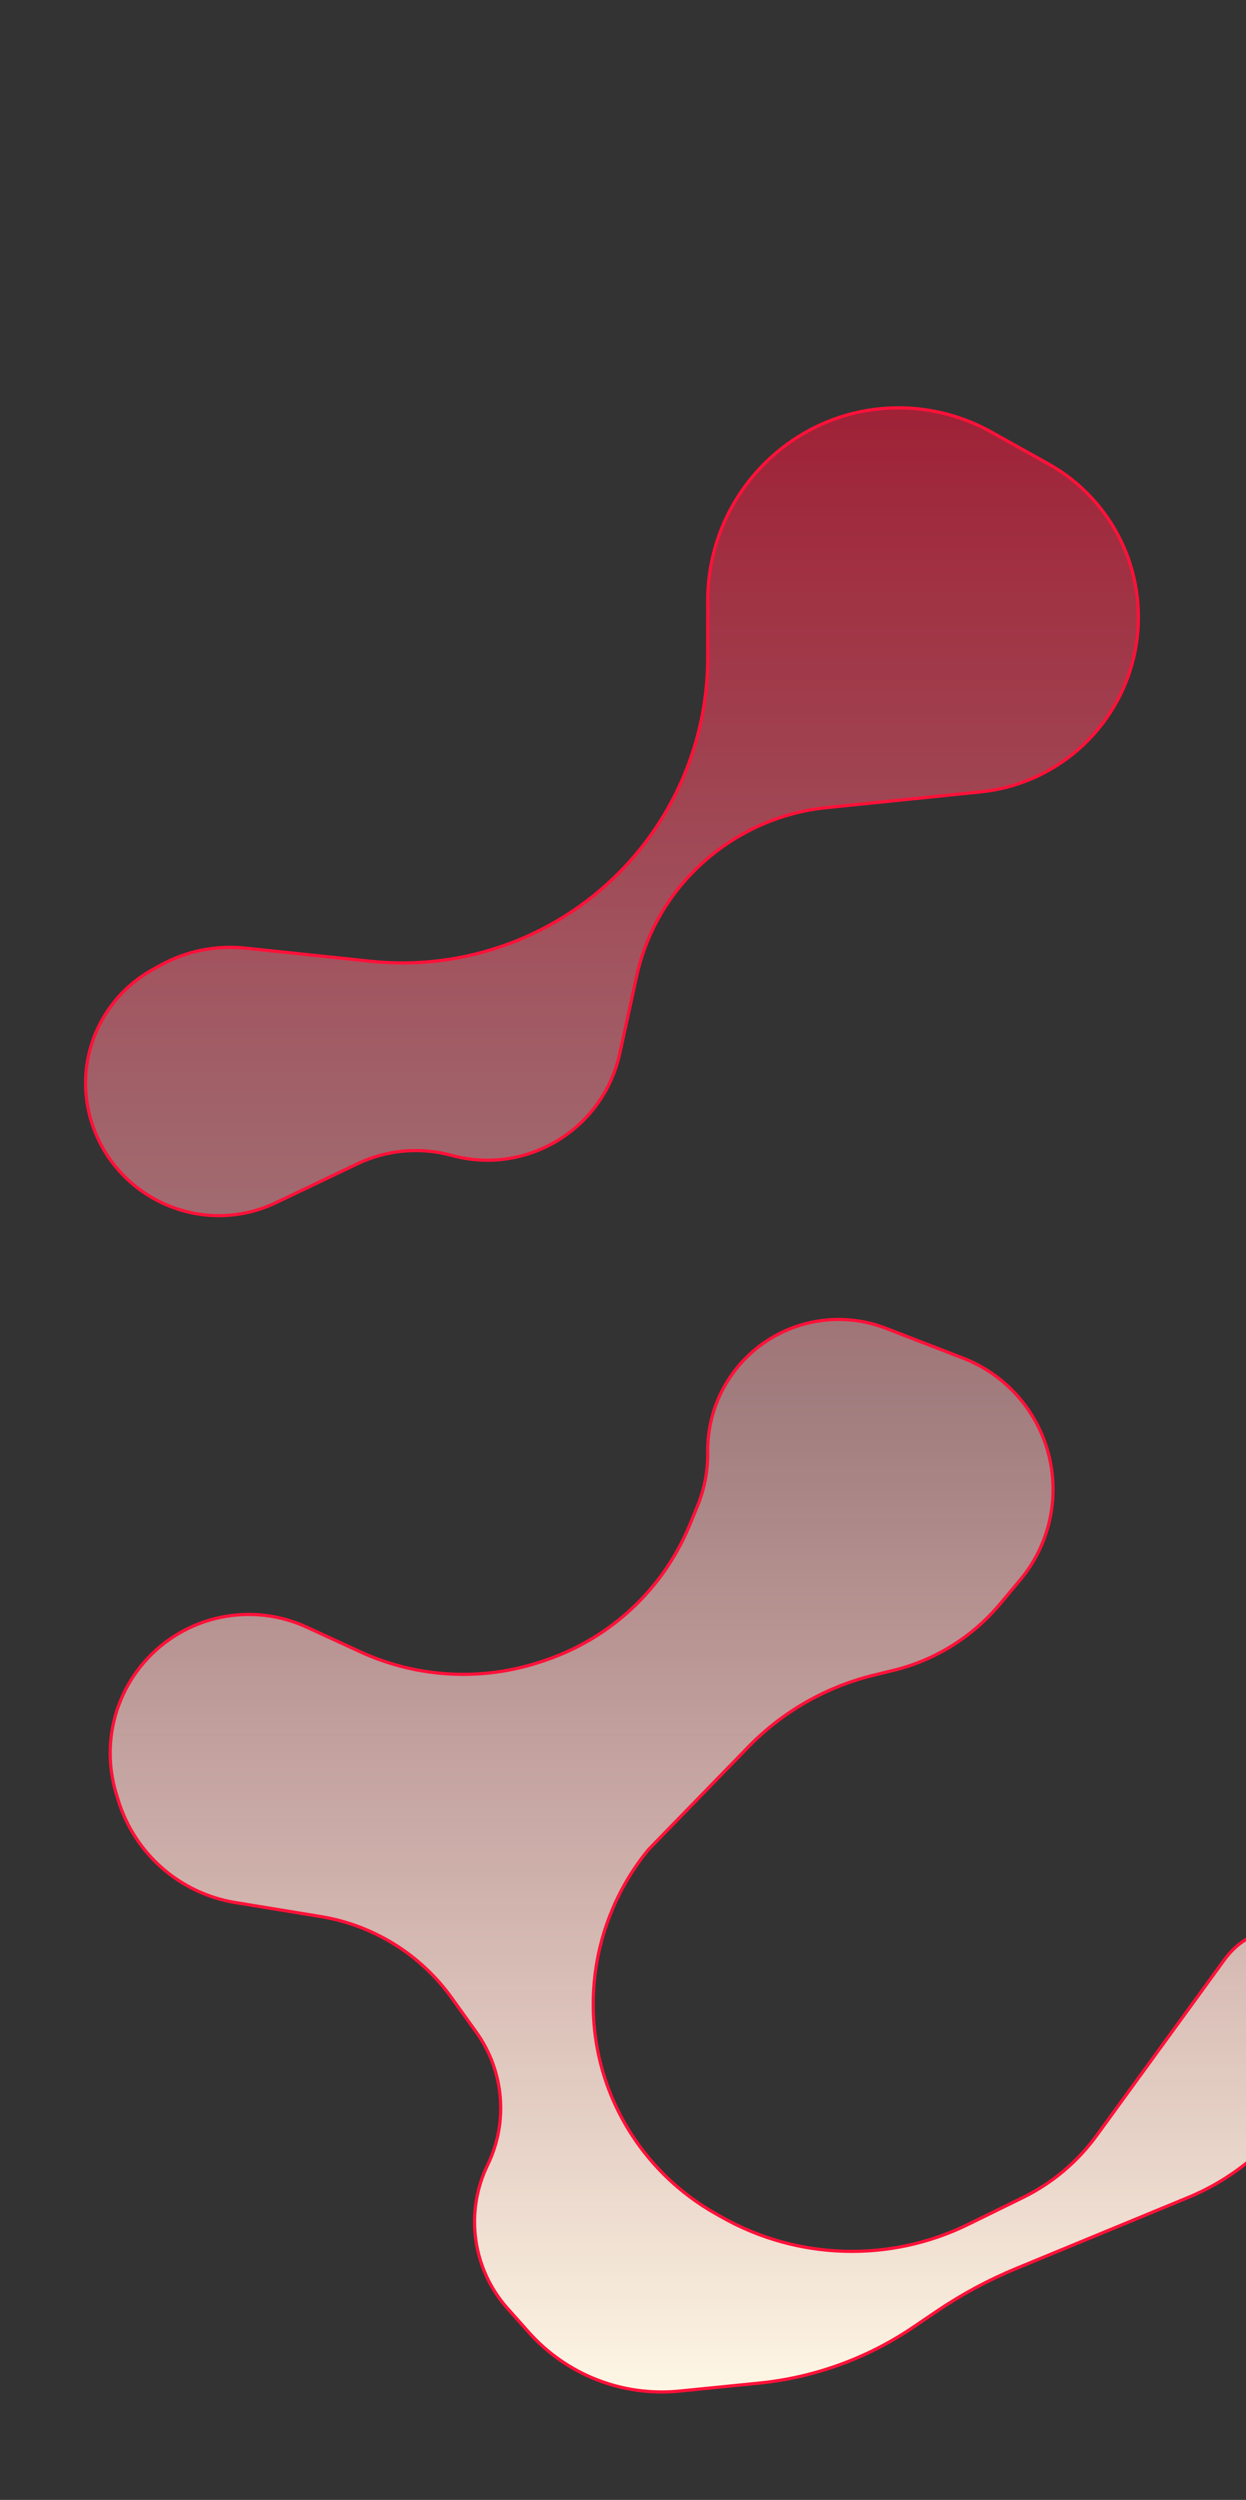 <svg width="390" height="782" viewBox="0 0 390 782" fill="none" xmlns="http://www.w3.org/2000/svg">
<rect x="0" y="0" width="390" height="782" fill="#333333" stroke="none"/>
<g clip-path="url(#clip0_96_227)">
<path d="M221.518 205.669V187.789C221.518 183.391 222.014 178.943 222.968 174.65C228.405 150.181 248.665 131.326 273.52 128.084C286.203 126.43 299.081 128.9 310.251 135.13L328.158 145.116C348.414 156.413 359.388 179.22 355.575 202.098C351.507 226.506 331.616 245.178 307 247.695L258.543 252.651C241.554 254.389 225.674 262.672 214.389 275.491C206.975 283.913 201.714 294.21 199.316 305.172L193.975 329.581C188.784 353.3 164.772 367.824 141.355 361.409C131.542 358.72 121.089 359.651 111.905 364.029L86.325 376.226C64.288 386.733 37.926 375.954 29.374 353.088C27.673 348.54 26.793 343.7 26.793 338.845C26.793 324.105 34.784 310.524 47.668 303.366L50.069 302.032C58.198 297.517 67.52 295.614 76.768 296.584L115.998 300.7C145.752 303.821 175.25 292.826 195.702 270.992C212.289 253.285 221.518 229.931 221.518 205.669Z" fill="url(#paint0_linear_96_227)"/>
<path d="M218.31 471.118L215.888 476.999C207.681 496.931 191.268 512.35 170.862 519.297L169.841 519.644C151.14 526.01 130.708 524.957 112.76 516.701L96.002 508.992C82.589 502.822 66.959 503.898 54.517 511.846C38.125 522.32 30.708 542.424 36.372 561.034L36.982 563.038C42.098 579.849 56.319 592.294 73.66 595.137L100.402 599.521C116.883 602.223 131.615 611.363 141.355 624.929L149.081 635.691C157.8 647.836 159.163 663.782 152.631 677.229C145.421 692.076 147.885 709.806 158.87 722.123L165.547 729.609C177.409 742.909 194.92 749.729 212.653 747.956L237.524 745.469C254.84 743.737 271.452 737.72 285.86 727.96L293.146 723.024C301.01 717.697 309.396 713.187 318.176 709.564L371.903 687.391C382.767 682.907 392.431 675.941 400.119 667.051L420.987 642.922C427.003 635.967 428.536 626.195 424.939 617.732C417.613 600.495 394.286 597.836 383.27 612.983L343.247 668.015C337.25 676.261 329.33 682.919 320.176 687.409L303.064 695.804C278.559 707.825 249.701 706.983 225.938 693.552L223.92 692.411C210.293 684.709 199.4 672.959 192.749 658.79C180.383 632.445 184.5 601.061 202.973 578.572L234.227 546.45C244.965 535.414 258.598 527.629 273.56 523.99L279.599 522.521C292.64 519.349 304.325 512.091 312.95 501.808L319.303 494.233C328.581 483.171 331.849 468.265 328.05 454.336C324.367 440.831 314.485 429.881 301.428 424.836L277.243 415.492C268.608 412.156 259.098 411.843 250.262 414.604C233.162 419.948 221.518 435.785 221.518 453.701V454.9C221.518 460.464 220.428 465.973 218.31 471.118Z" fill="url(#paint1_linear_96_227)"/>
<path d="M221.518 205.669V187.789C221.518 183.391 222.014 178.943 222.968 174.65C228.405 150.181 248.665 131.326 273.52 128.084C286.203 126.43 299.081 128.9 310.251 135.13L328.158 145.116C348.414 156.413 359.388 179.22 355.575 202.098C351.507 226.506 331.616 245.178 307 247.695L258.543 252.651C241.554 254.389 225.674 262.672 214.389 275.491C206.975 283.913 201.714 294.21 199.316 305.172L193.975 329.581C188.784 353.3 164.772 367.824 141.355 361.409C131.542 358.72 121.089 359.651 111.905 364.029L86.325 376.226C64.288 386.733 37.926 375.954 29.374 353.088C27.673 348.54 26.793 343.7 26.793 338.845C26.793 324.105 34.784 310.524 47.668 303.366L50.069 302.032C58.198 297.517 67.52 295.614 76.768 296.584L115.998 300.7C145.752 303.821 175.25 292.826 195.702 270.992C212.289 253.285 221.518 229.931 221.518 205.669Z" stroke="#FF1139"/>
<path d="M218.31 471.118L215.888 476.999C207.681 496.931 191.268 512.35 170.862 519.297L169.841 519.644C151.14 526.01 130.708 524.957 112.76 516.701L96.002 508.992C82.589 502.822 66.959 503.898 54.517 511.846C38.125 522.32 30.708 542.424 36.372 561.034L36.982 563.038C42.098 579.849 56.319 592.294 73.66 595.137L100.402 599.521C116.883 602.223 131.615 611.363 141.355 624.929L149.081 635.691C157.8 647.836 159.163 663.782 152.631 677.229C145.421 692.076 147.885 709.806 158.87 722.123L165.547 729.609C177.409 742.909 194.92 749.729 212.653 747.956L237.524 745.469C254.84 743.737 271.452 737.72 285.86 727.96L293.146 723.024C301.01 717.697 309.396 713.187 318.176 709.564L371.903 687.391C382.767 682.907 392.431 675.941 400.119 667.051L420.987 642.922C427.003 635.967 428.536 626.195 424.939 617.732C417.613 600.495 394.286 597.836 383.27 612.983L343.247 668.015C337.25 676.261 329.33 682.919 320.176 687.409L303.064 695.804C278.559 707.825 249.701 706.983 225.938 693.552L223.92 692.411C210.293 684.709 199.4 672.959 192.749 658.79C180.383 632.445 184.5 601.061 202.973 578.572L234.227 546.45C244.965 535.414 258.598 527.629 273.56 523.99L279.599 522.521C292.64 519.349 304.325 512.091 312.95 501.808L319.303 494.233C328.581 483.171 331.849 468.265 328.05 454.336C324.367 440.831 314.485 429.881 301.428 424.836L277.243 415.492C268.608 412.156 259.098 411.843 250.262 414.604C233.162 419.948 221.518 435.785 221.518 453.701V454.9C221.518 460.464 220.428 465.973 218.31 471.118Z" stroke="#FF1139"/>
</g>
<defs>
<linearGradient id="paint0_linear_96_227" x1="222.843" y1="125.537" x2="222.843" y2="750.779" gradientUnits="userSpaceOnUse">
<stop stop-color="#FF1139" stop-opacity="0.53"/>
<stop offset="0.495" stop-color="#FFBABD" stop-opacity="0.54"/>
<stop offset="1" stop-color="#FFF8E6"/>
</linearGradient>
<linearGradient id="paint1_linear_96_227" x1="222.843" y1="125.537" x2="222.843" y2="750.779" gradientUnits="userSpaceOnUse">
<stop stop-color="#FF1139" stop-opacity="0.53"/>
<stop offset="0.495" stop-color="#FFBABD" stop-opacity="0.54"/>
<stop offset="1" stop-color="#FFF8E6"/>
</linearGradient>
<clipPath id="clip0_96_227">
<rect width="390" height="782" fill="white"/>
</clipPath>
</defs>
</svg>
